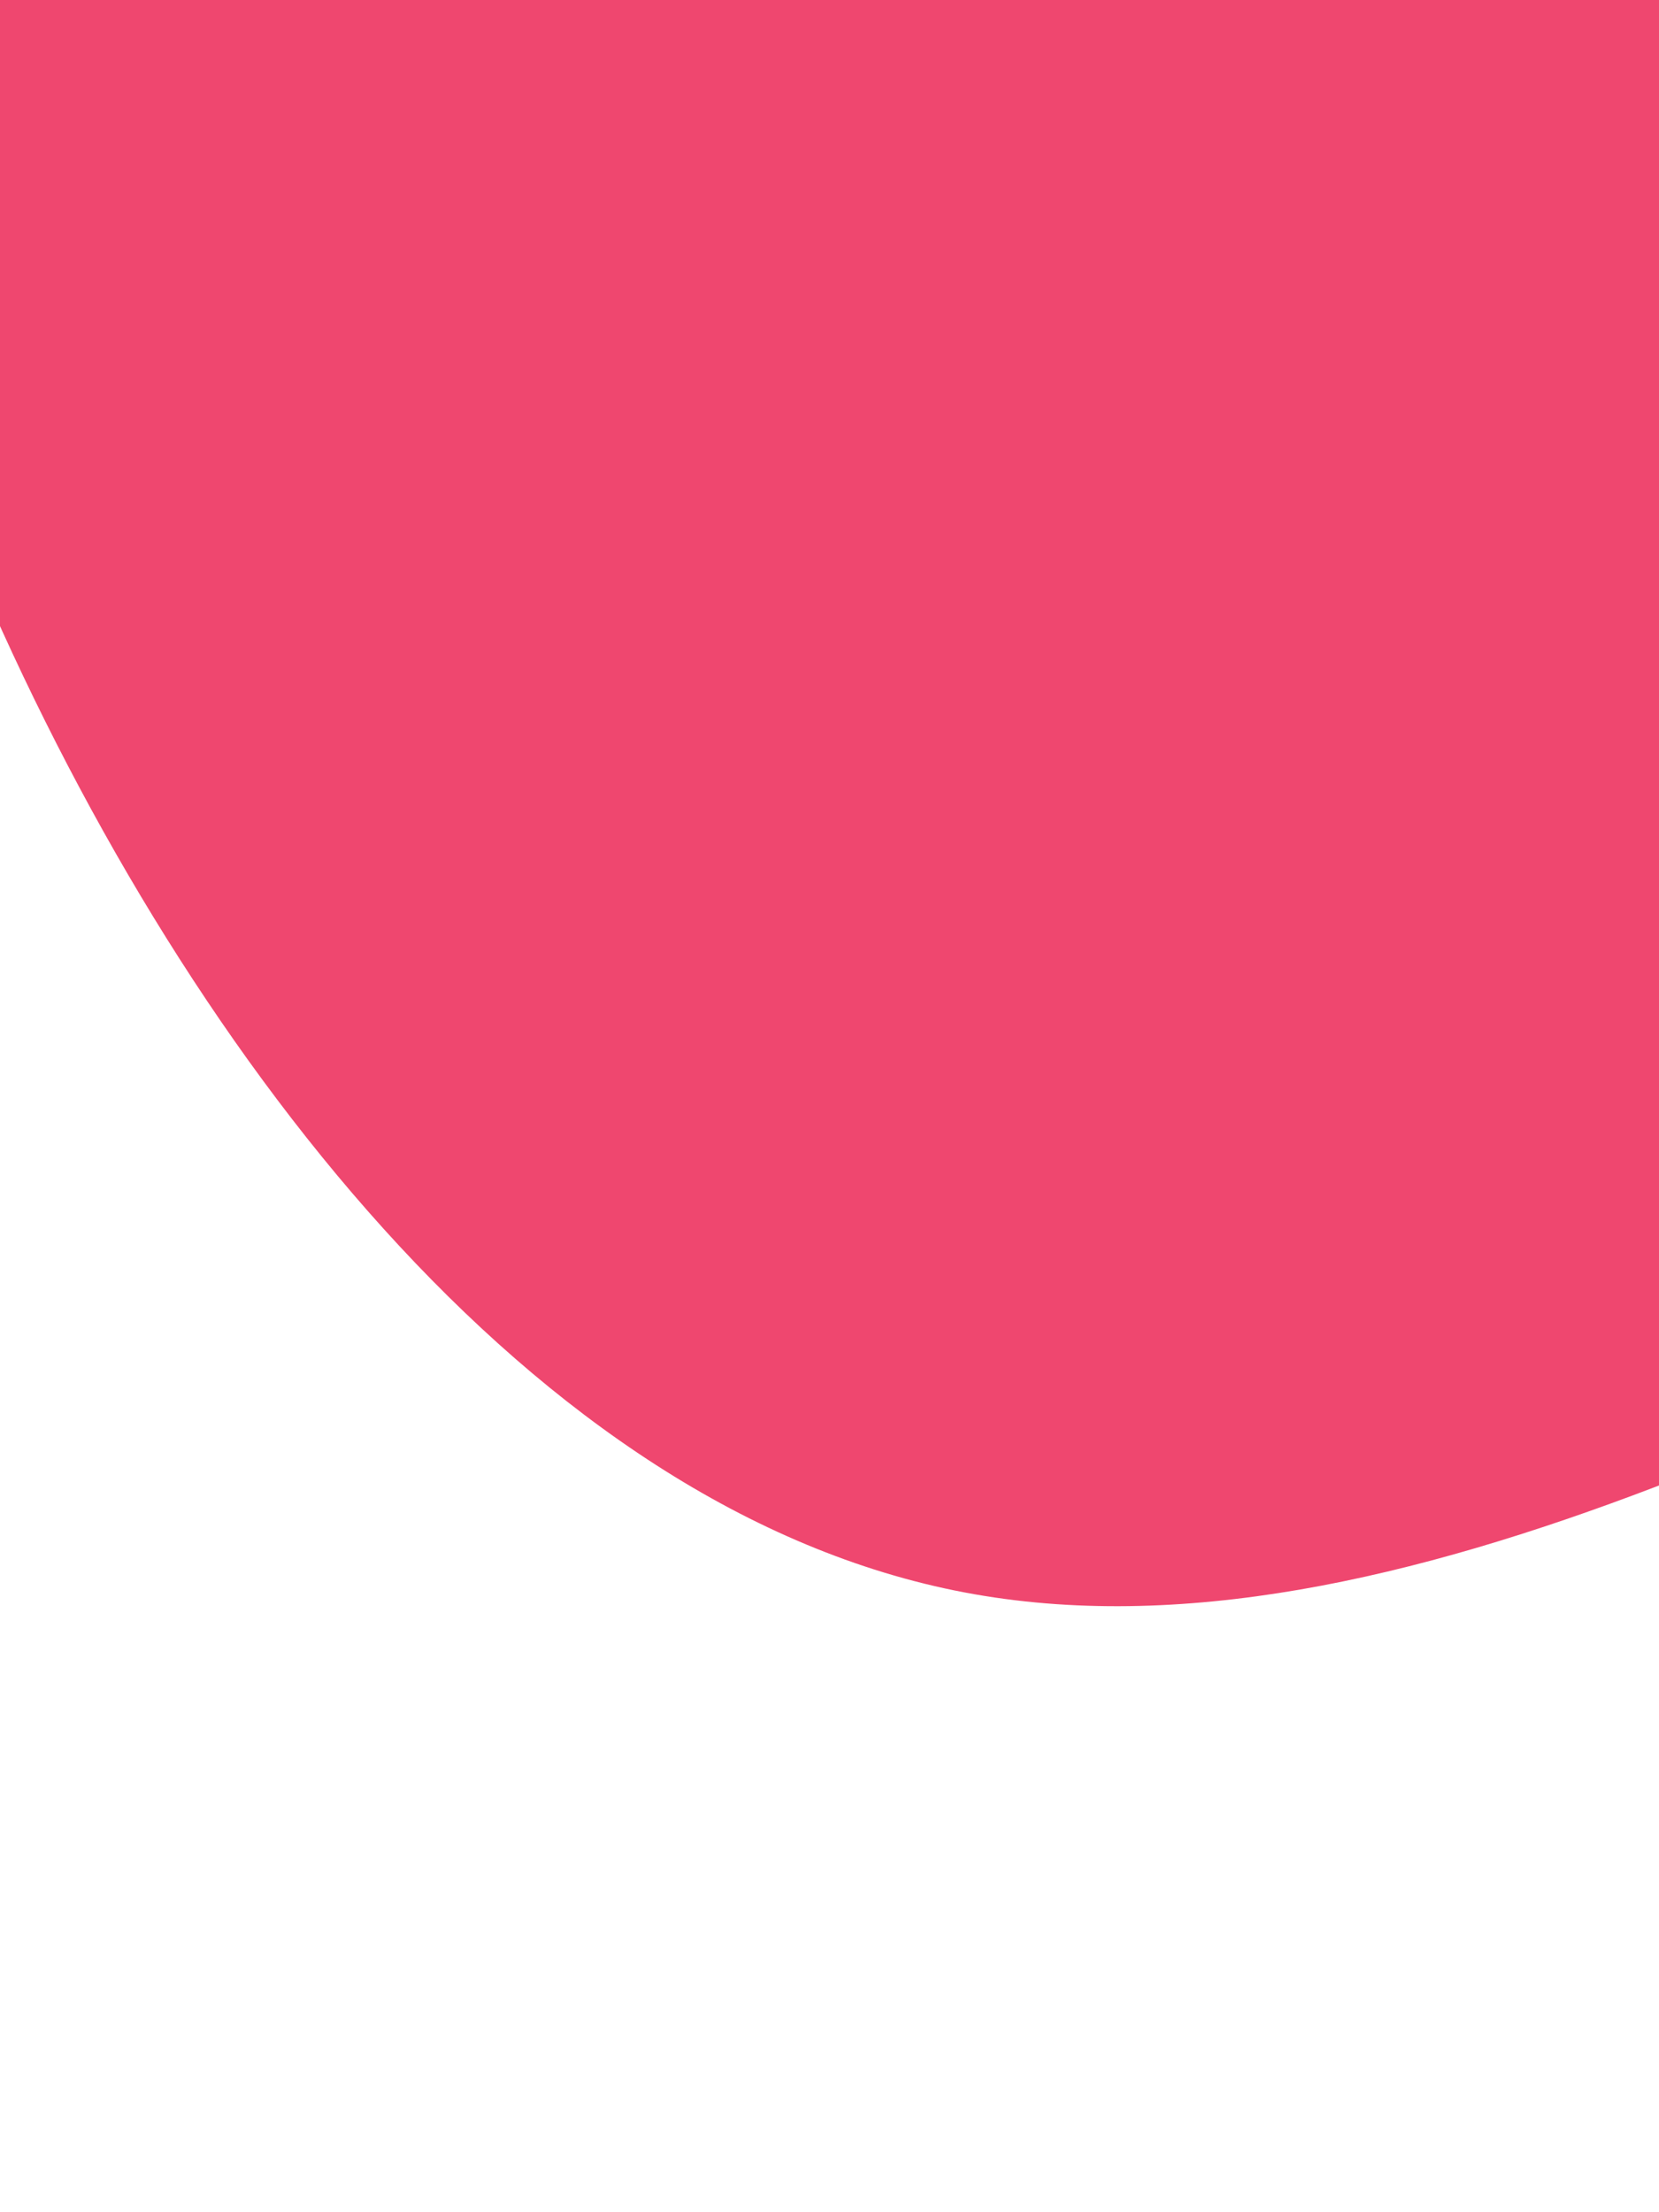 <svg id="visual" viewBox="0 0 675 900" width="675" height="900" xmlns="http://www.w3.org/2000/svg" xmlns:xlink="http://www.w3.org/1999/xlink" version="1.1"><g transform="translate(736.643 -228.387)"><path d="M431 -424.1C519.1 -439.6 524 -266.4 576.3 -84.6C628.5 97.2 728.2 287.6 680.6 414.3C632.9 541.1 437.9 604.1 237.4 696.2C36.8 788.4 -169.2 909.5 -344.4 876.2C-519.7 842.8 -664.3 654.9 -747.9 457.4C-831.4 259.8 -853.9 52.6 -727.5 -35.2C-601 -122.9 -325.6 -91.3 -179.5 -65.6C-33.4 -39.8 -16.7 -19.9 77.3 -112.1C171.4 -204.3 342.8 -408.6 431 -424.1" fill="#ef476f"></path></g></svg>